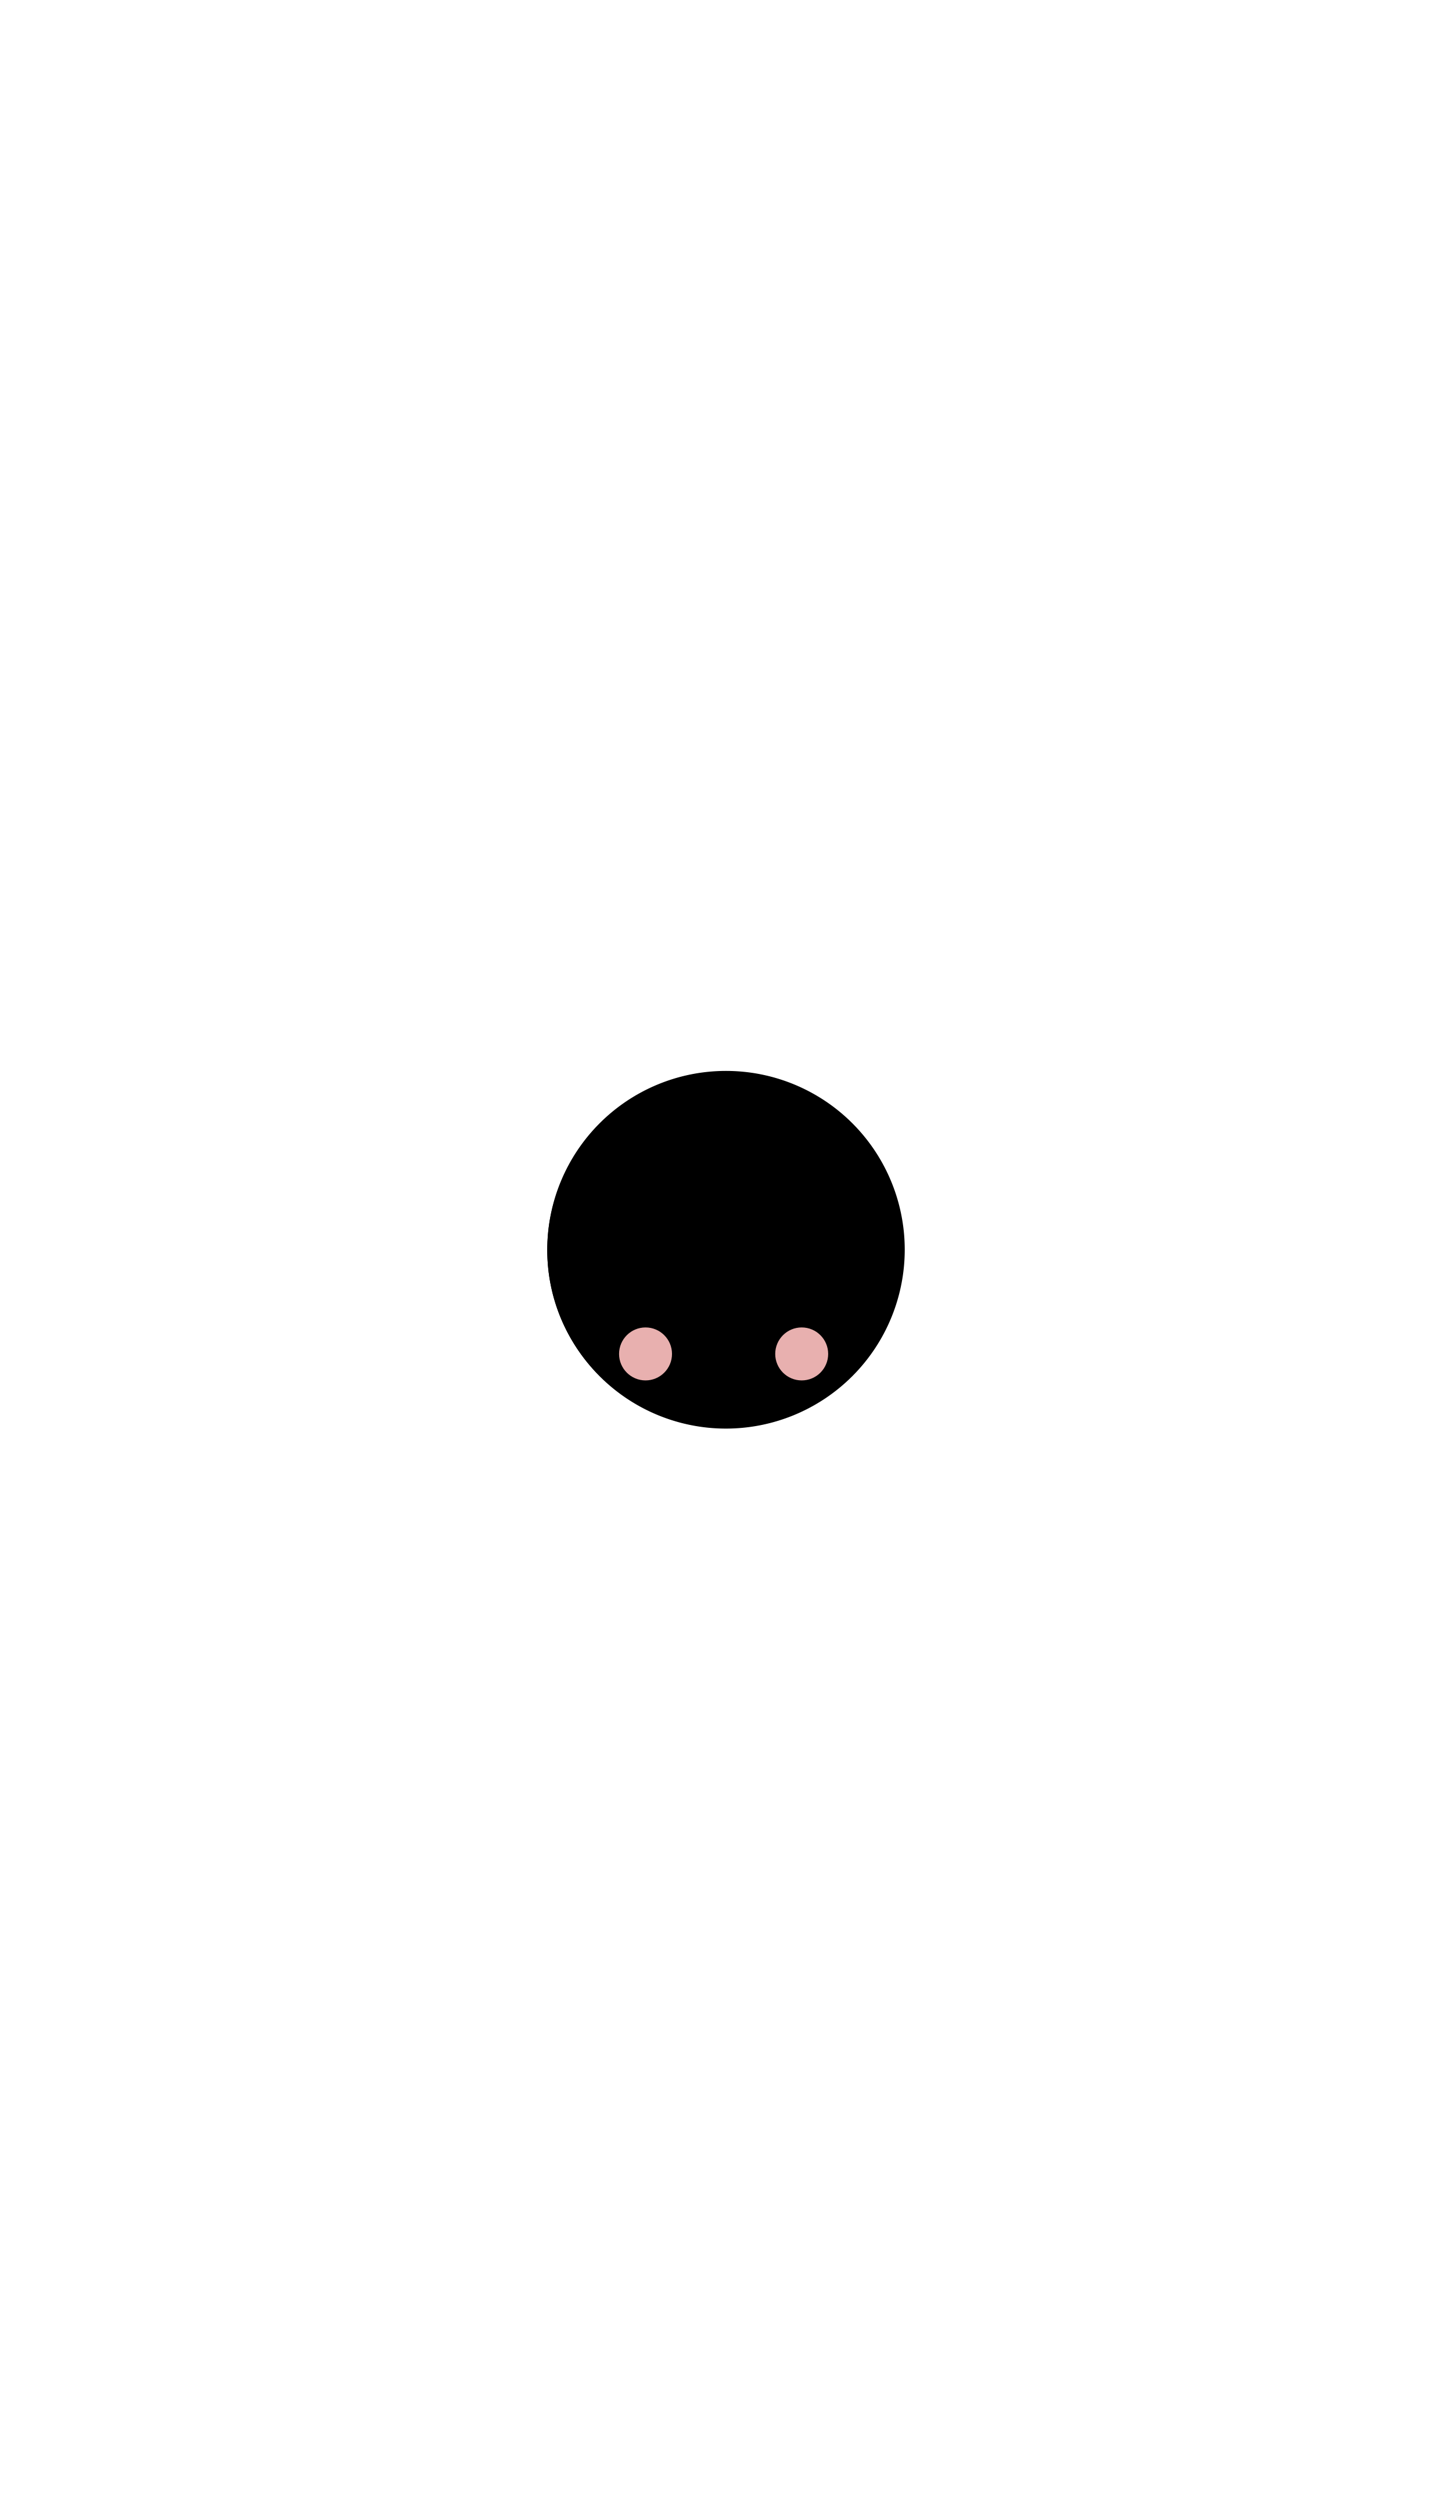 <?xml version="1.0"?>
<svg xmlns="http://www.w3.org/2000/svg" xmlns:xlink="http://www.w3.org/1999/xlink" viewBox="0 0 600 1032.36">
  <title>EX024</title>
  <g id="skin-tone">
    <circle cx="299.02" cy="516.35" r="72.87" fill="param(skin_tone)"/>
  </g>
  <g id="fixed-colours">
    <circle cx="266.75" cy="559.16" r="10.94" fill="#e8b0af"/>
    <circle cx="331.28" cy="559.16" r="10.94" fill="#e8b0af"/>
  </g>
  <g id="outline">
    <path d="M 300,539.65 c -8-6.54-13.22,1.93-13.22,1.93,8-6.09,13.22,1.19,13.22,1.19 s 5.2-7.28,13.22-1.19 C 313.22,541.58,308,533.11,300,539.65Z"/>
    <path d="M 300,590 a 73.86,73.86,0,1,1,73.86-73.86 A 73.94,73.94,0,0,1,300,590Z m 0-145.24 a 71.38,71.38,0,1,0,71.38,71.38 A 71.46,71.46,0,0,0,300,444.8Z"/>
  </g>
<script type="text/ecmascript" xlink:href="param.min.js"/> 
</svg>

